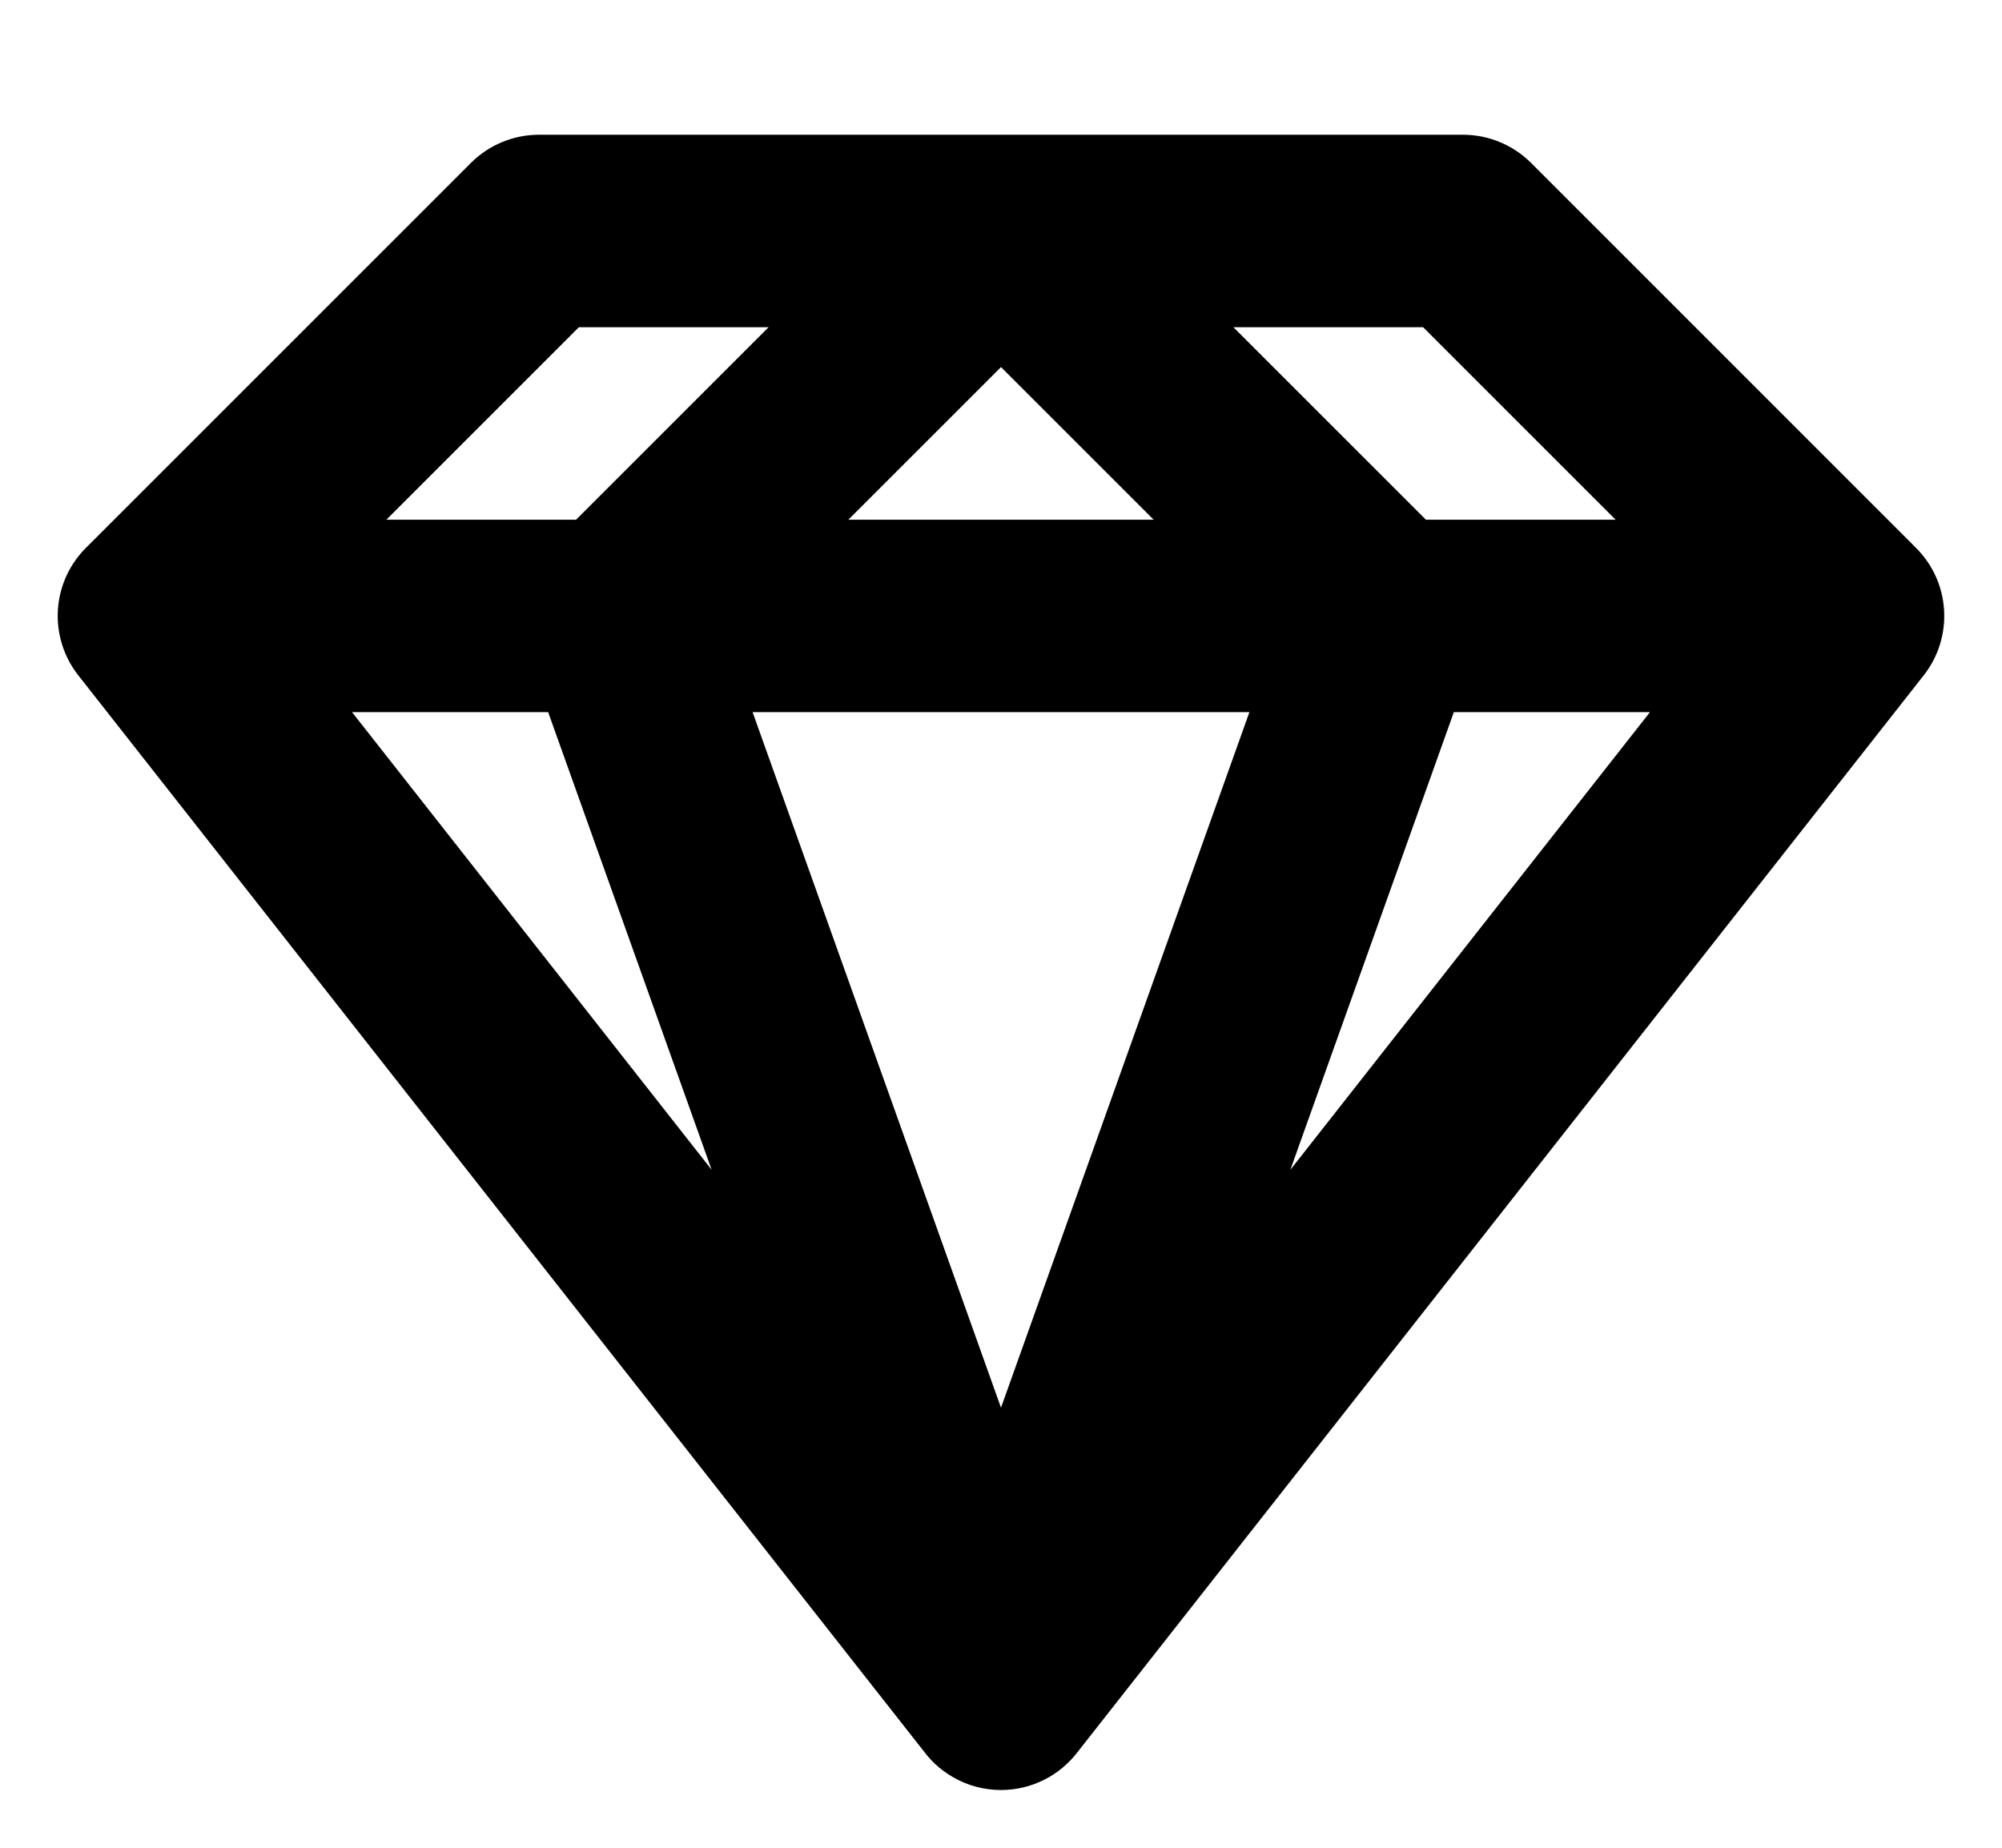 <svg width="26" height="24" viewBox="0 0 26 24" fill="none" xmlns="http://www.w3.org/2000/svg">
<path fill-rule="evenodd" clip-rule="evenodd" d="M0.872 7.46C0.932 7.335 1.013 7.219 1.116 7.116L6.116 2.116C6.35 1.882 6.668 1.75 7 1.75L19 1.75C19.331 1.75 19.649 1.882 19.884 2.116L24.874 7.107C25.106 7.334 25.25 7.65 25.25 8C25.25 8.297 25.146 8.571 24.973 8.785L13.992 22.76C13.76 23.063 13.396 23.25 13 23.25C12.776 23.25 12.563 23.191 12.378 23.084C12.292 23.035 12.213 22.976 12.14 22.908C12.093 22.863 12.05 22.815 12.01 22.763L1.017 8.772C1.005 8.757 0.994 8.743 0.983 8.727C0.879 8.582 0.805 8.413 0.771 8.23C0.749 8.112 0.744 7.992 0.756 7.873C0.771 7.726 0.811 7.587 0.872 7.46ZM4.572 9.25L9.242 15.194L7.119 9.25H4.572ZM7.482 6.75H5.018L7.518 4.25H9.982L7.482 6.75ZM9.774 9.25L13 18.284L16.226 9.25L9.774 9.25ZM14.982 6.75L11.018 6.75L13 4.768L14.982 6.75ZM18.881 9.25L16.758 15.194L21.428 9.25H18.881ZM20.982 6.75H18.518L16.018 4.25L18.482 4.25L20.982 6.75Z" fill="black"/>
</svg>

